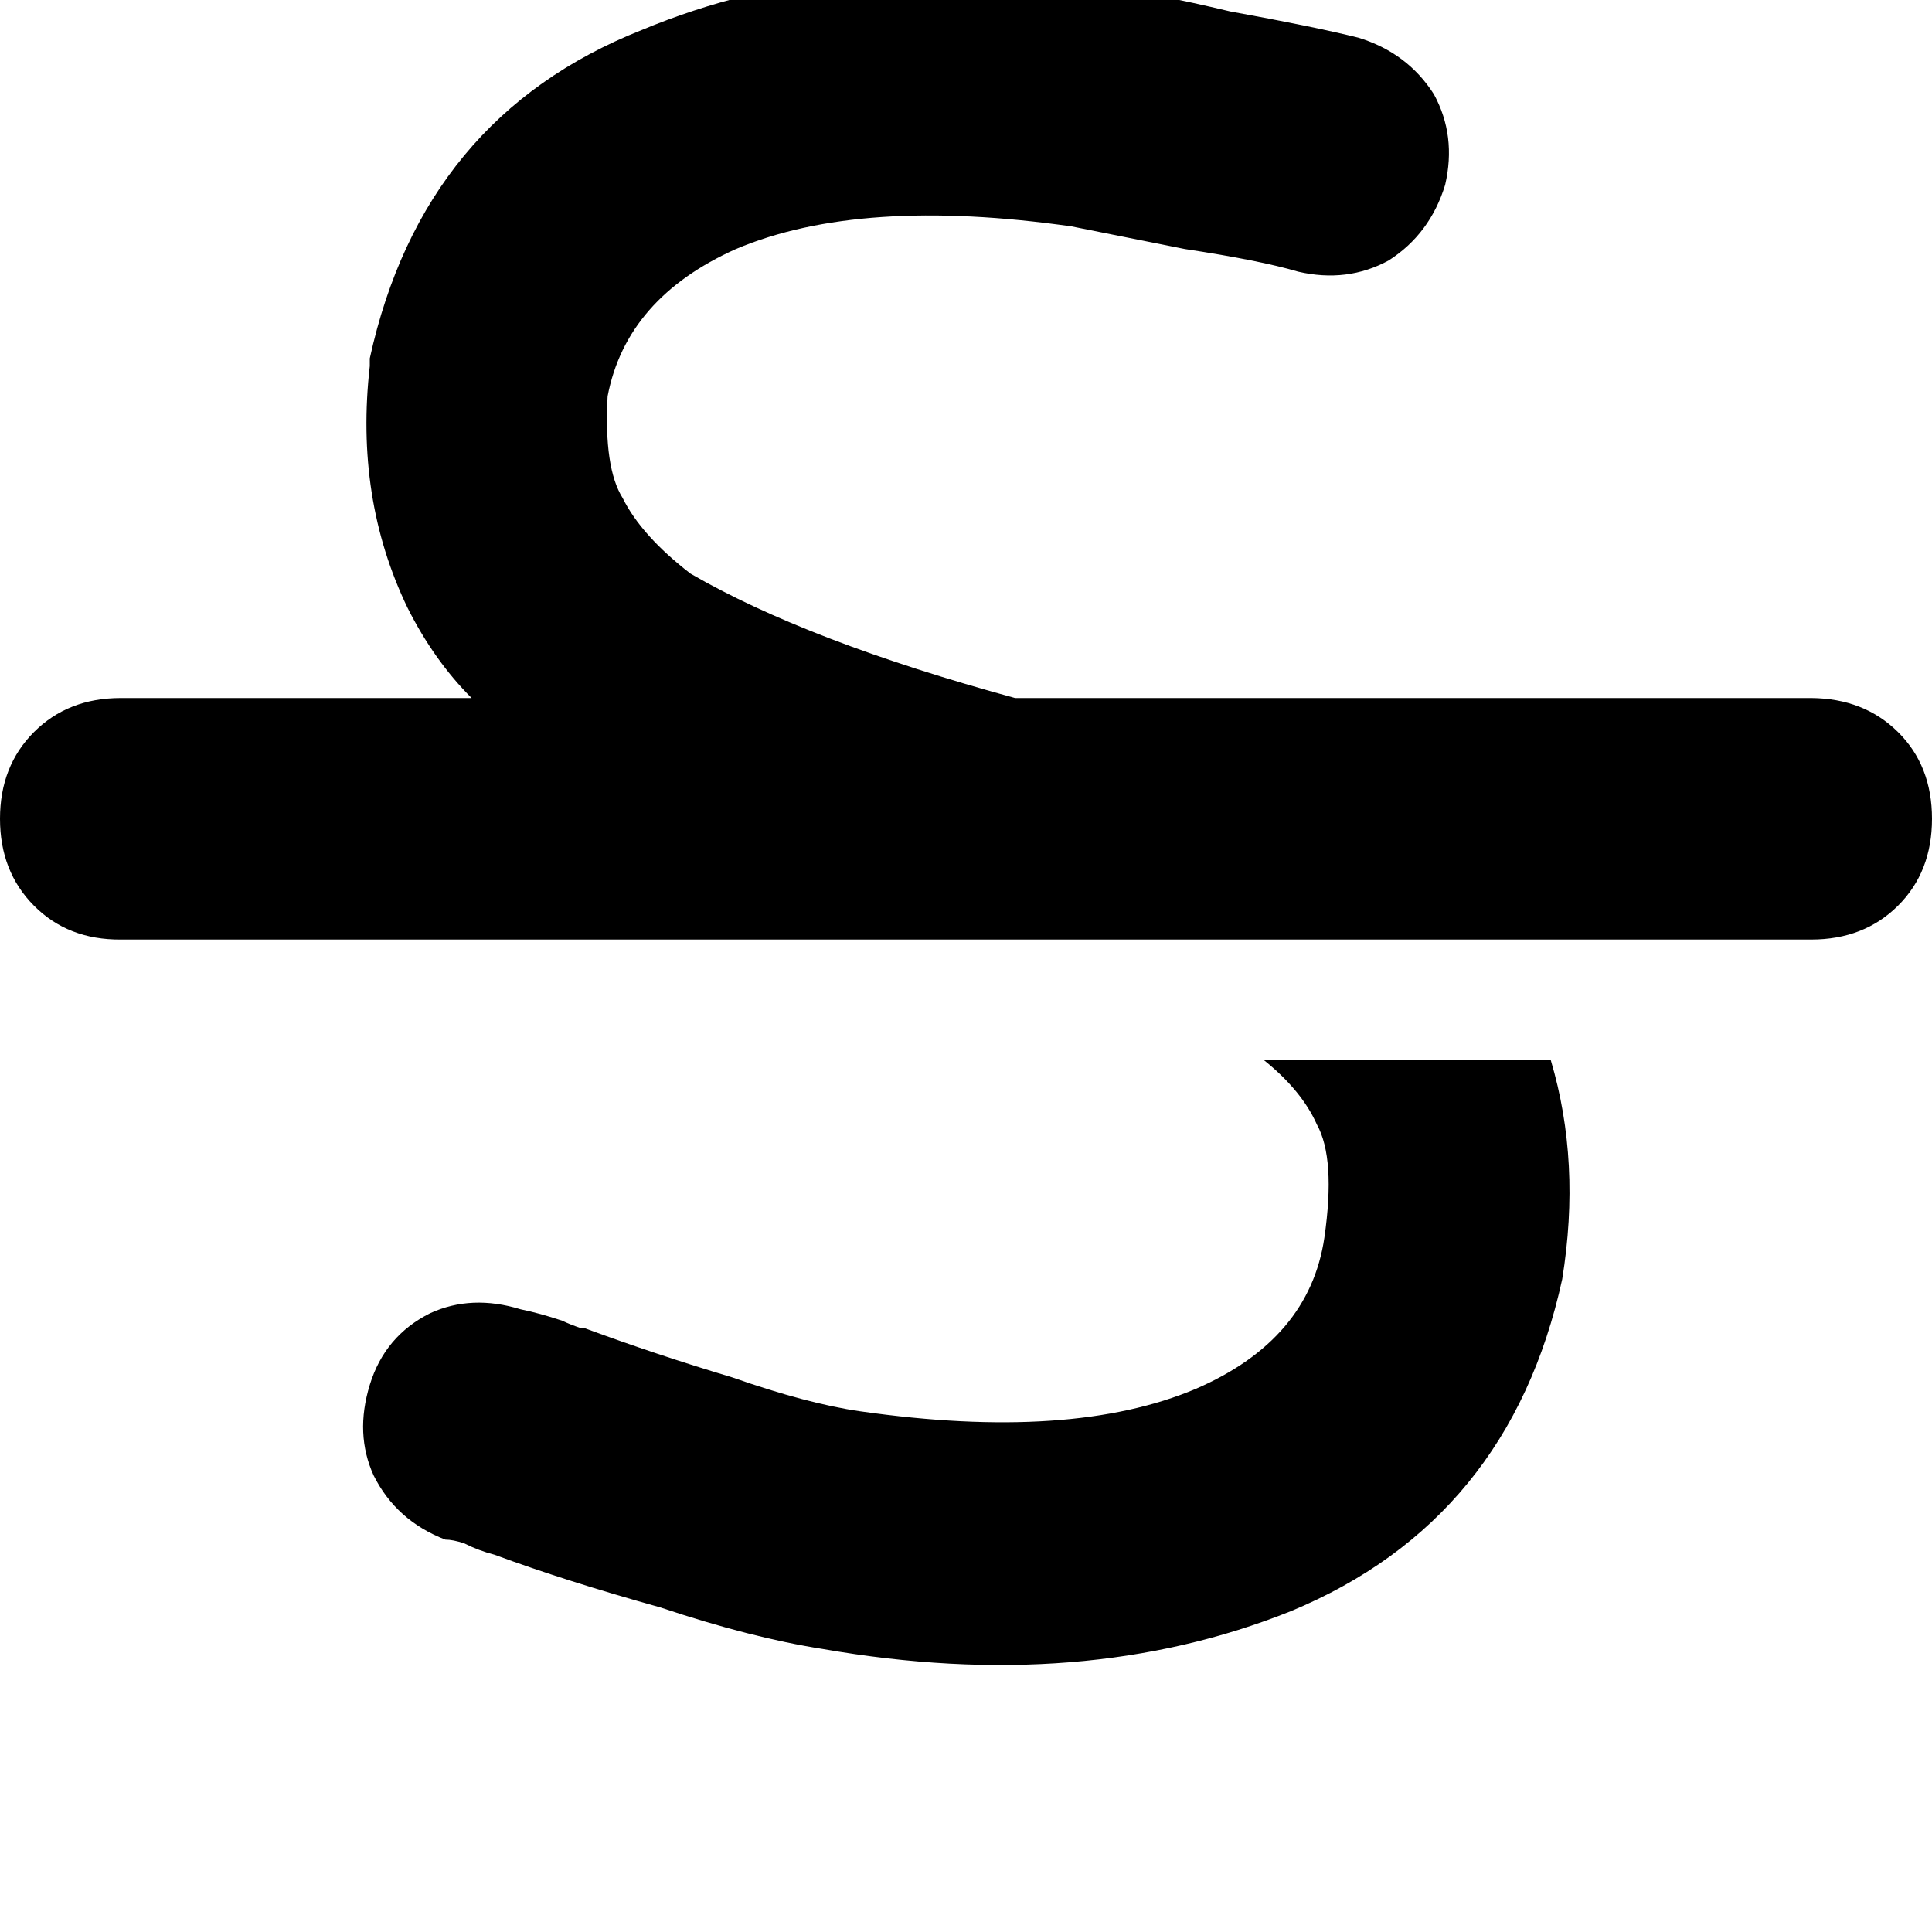 <svg height="1000" width="1000" xmlns="http://www.w3.org/2000/svg"><path d="M314.5 205.1q9.7 -50.8 66.4 -76.2 64.4 -27.3 173.8 -11.7l58.6 11.7q39 5.9 58.6 11.7 25.4 5.9 46.9 -5.8Q740.2 121.1 748 95.7q5.9 -25.4 -5.8 -46.9Q728.5 27.3 703.1 19.5 679.7 13.7 636.7 5.9q-41 -9.8 -62.5 -11.8Q439.5 -29.3 332 15.6 218.8 60.5 191.4 185.5v4q-7.8 68.3 19.5 125 13.7 27.3 33.2 46.8H62.5q-27.3 0 -44.9 17.6T0 423.8t17.6 45 44.9 17.5h875q27.3 0 44.9 -17.5t17.6 -45 -17.6 -44.9 -44.9 -17.6H525.4Q418 332 357.4 296.9 332 277.3 322.3 257.8q-9.8 -15.6 -7.8 -52.7zM681.6 582q9.8 17.6 3.9 58.6 -7.8 52.8 -66.4 78.2 -64.4 27.3 -173.8 11.7Q418 726.6 378.9 712.9q-39.1 -11.7 -76.2 -25.4h-1.9q-5.9 -2 -9.8 -3.9 -11.7 -3.9 -21.5 -5.9 -25.4 -7.8 -46.8 2 -23.5 11.7 -31.3 37.1t2 46.9q11.7 23.4 37.1 33.2 3.9 0 9.7 1.9 7.8 3.9 15.7 5.9 37.1 13.7 85.9 27.3 46.9 15.7 84 21.5Q560.5 877 668 834 781.3 787.1 808.6 662.1q9.8 -60.5 -5.9 -113.3H654.3q19.5 15.7 27.3 33.2z"/></svg>